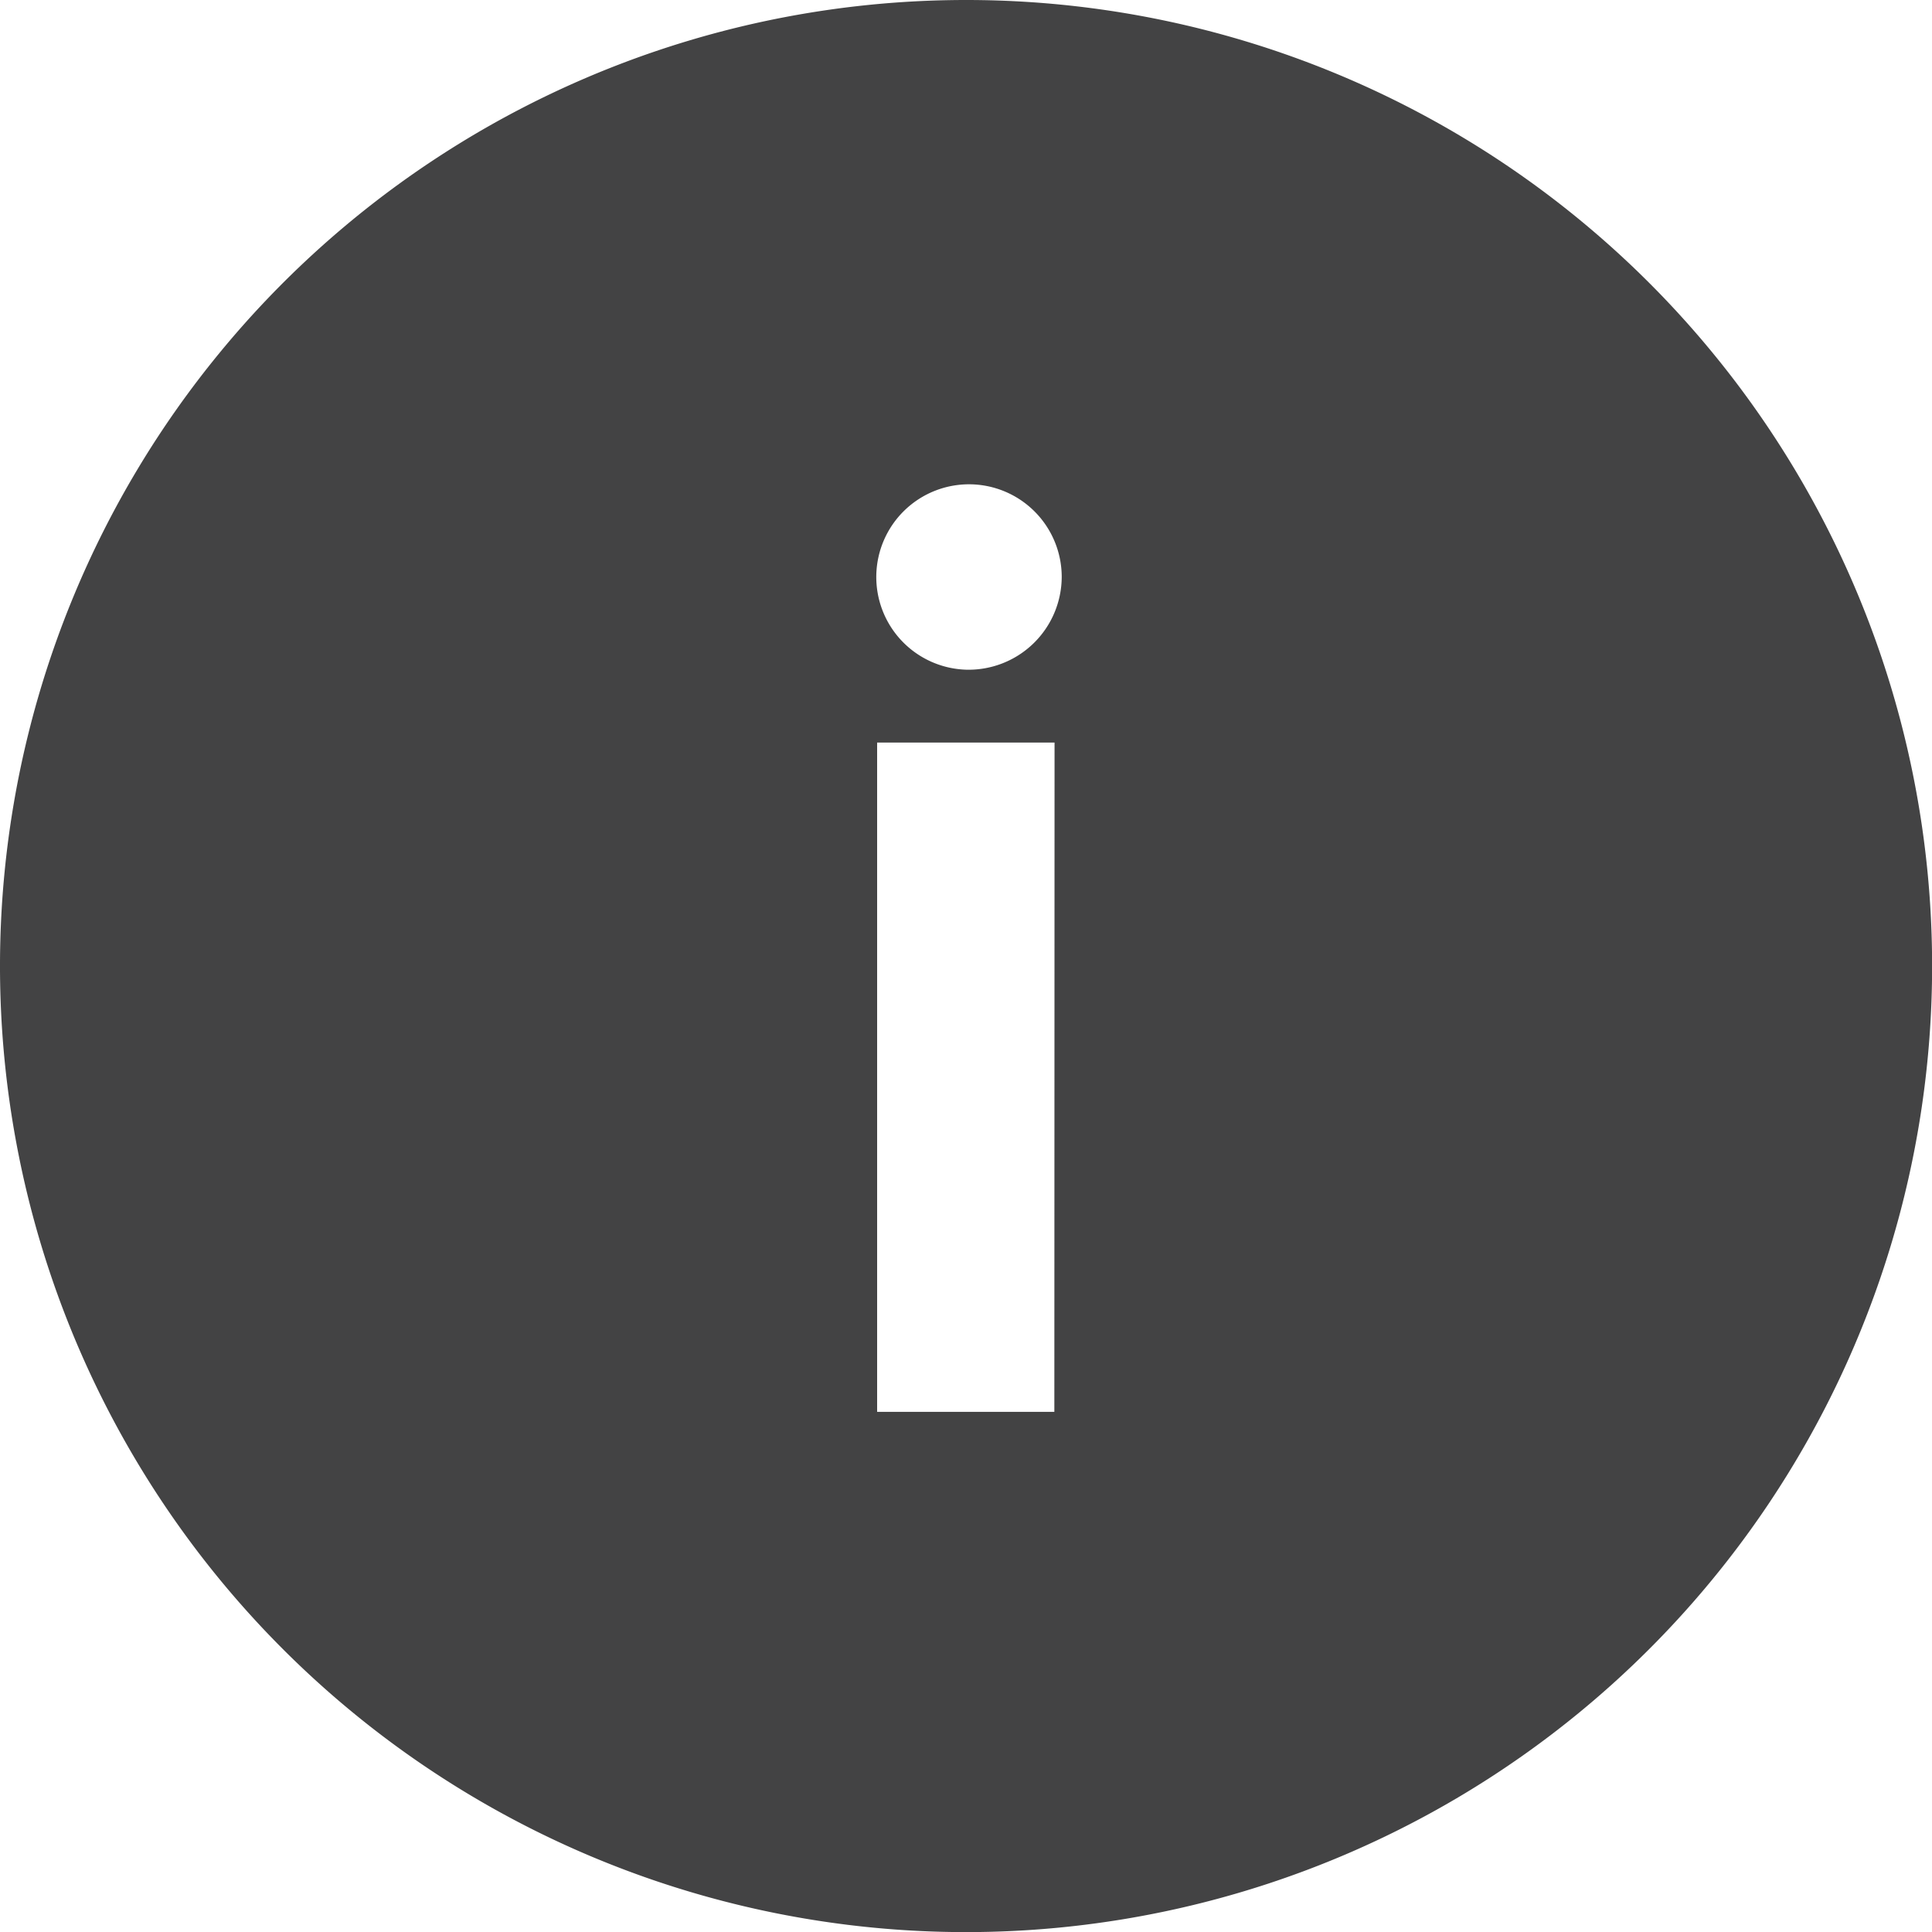 <svg xmlns="http://www.w3.org/2000/svg" width="18.337" height="18.337" viewBox="0 0 18.337 18.337">
  <path id="Icon_ionic-ios-information-circle" data-name="Icon ionic-ios-information-circle" d="M12.544,3.375a9.169,9.169,0,1,0,9.169,9.169A9.167,9.167,0,0,0,12.544,3.375Zm.838,13.4H11.7V10.423h1.684Zm-.842-7.044a.88.88,0,1,1,.912-.882A.884.884,0,0,1,12.539,9.731Z" transform="translate(-3.375 -3.375)" fill="#434344"/>
</svg>
